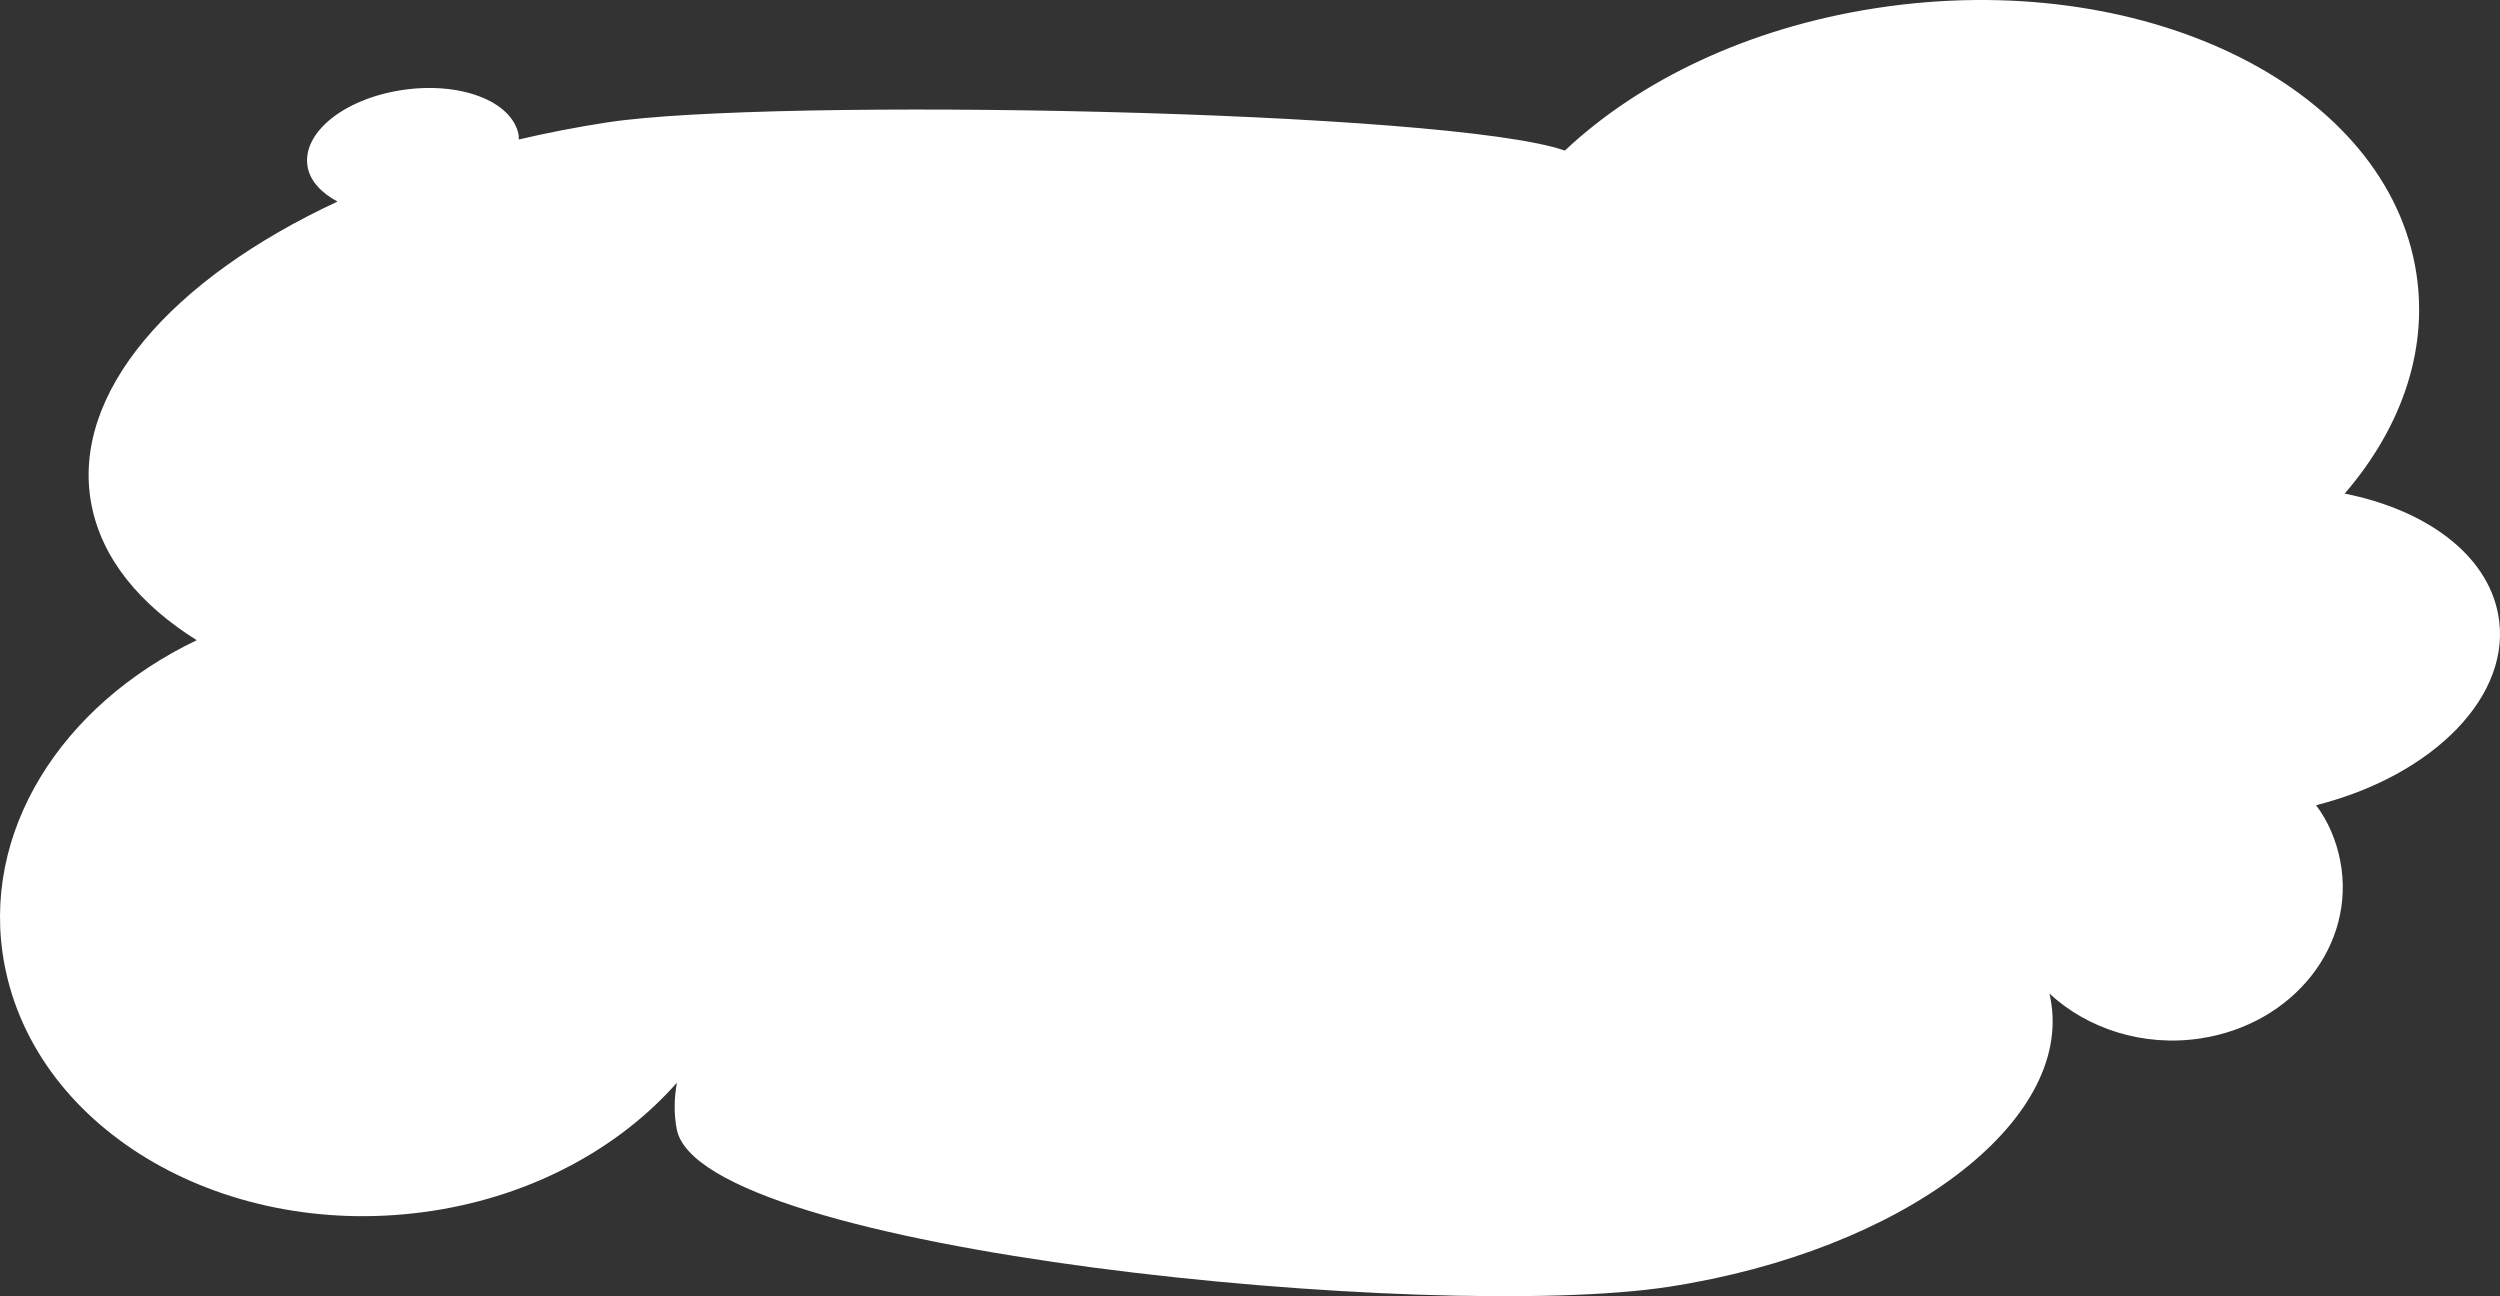 <svg width="619" height="321" viewBox="0 0 619 321" fill="none" xmlns="http://www.w3.org/2000/svg">
<rect x="0" y="0" width="619" height="321" fill="#333333" stroke="none"/>
<path d="M1.119 238.867C9.011 280.36 56.423 307.584 107.094 299.797C132.275 295.928 153.53 284.035 167.61 268.068C166.901 271.916 166.842 275.807 167.56 279.578C173.353 310.034 355.152 327.525 413.129 318.617C471.106 309.708 513.5 277.744 507.707 247.288C507.627 246.87 507.548 246.451 507.468 246.031C516.789 254.664 530.628 259.296 544.928 257.098C567.932 253.564 583.395 233.933 579.463 213.257C578.48 208.088 576.462 203.365 573.461 199.369C602.618 192.013 622.332 172.017 618.532 152.039C615.689 137.091 600.498 126.197 580.544 122.217C594.958 105.48 601.735 85.603 597.936 65.625C589.353 20.5 529.698 -8.006 464.571 2.001C432.863 6.873 405.911 19.93 387.455 37.287C358.995 27.282 190.795 24.093 150.382 30.303C142.921 31.449 135.514 32.875 128.47 34.533C128.39 34.113 128.492 33.81 128.413 33.391C126.818 25.009 113.885 20.094 99.43 22.315C84.974 24.537 74.592 33.033 76.187 41.416C76.85 44.908 79.638 47.787 83.563 49.916C42.406 69.037 17.417 97.464 22.625 124.847C25.176 138.258 34.536 149.617 48.706 158.511C15.131 174.598 -5.099 206.176 1.119 238.867Z" fill="white"/>
</svg>

